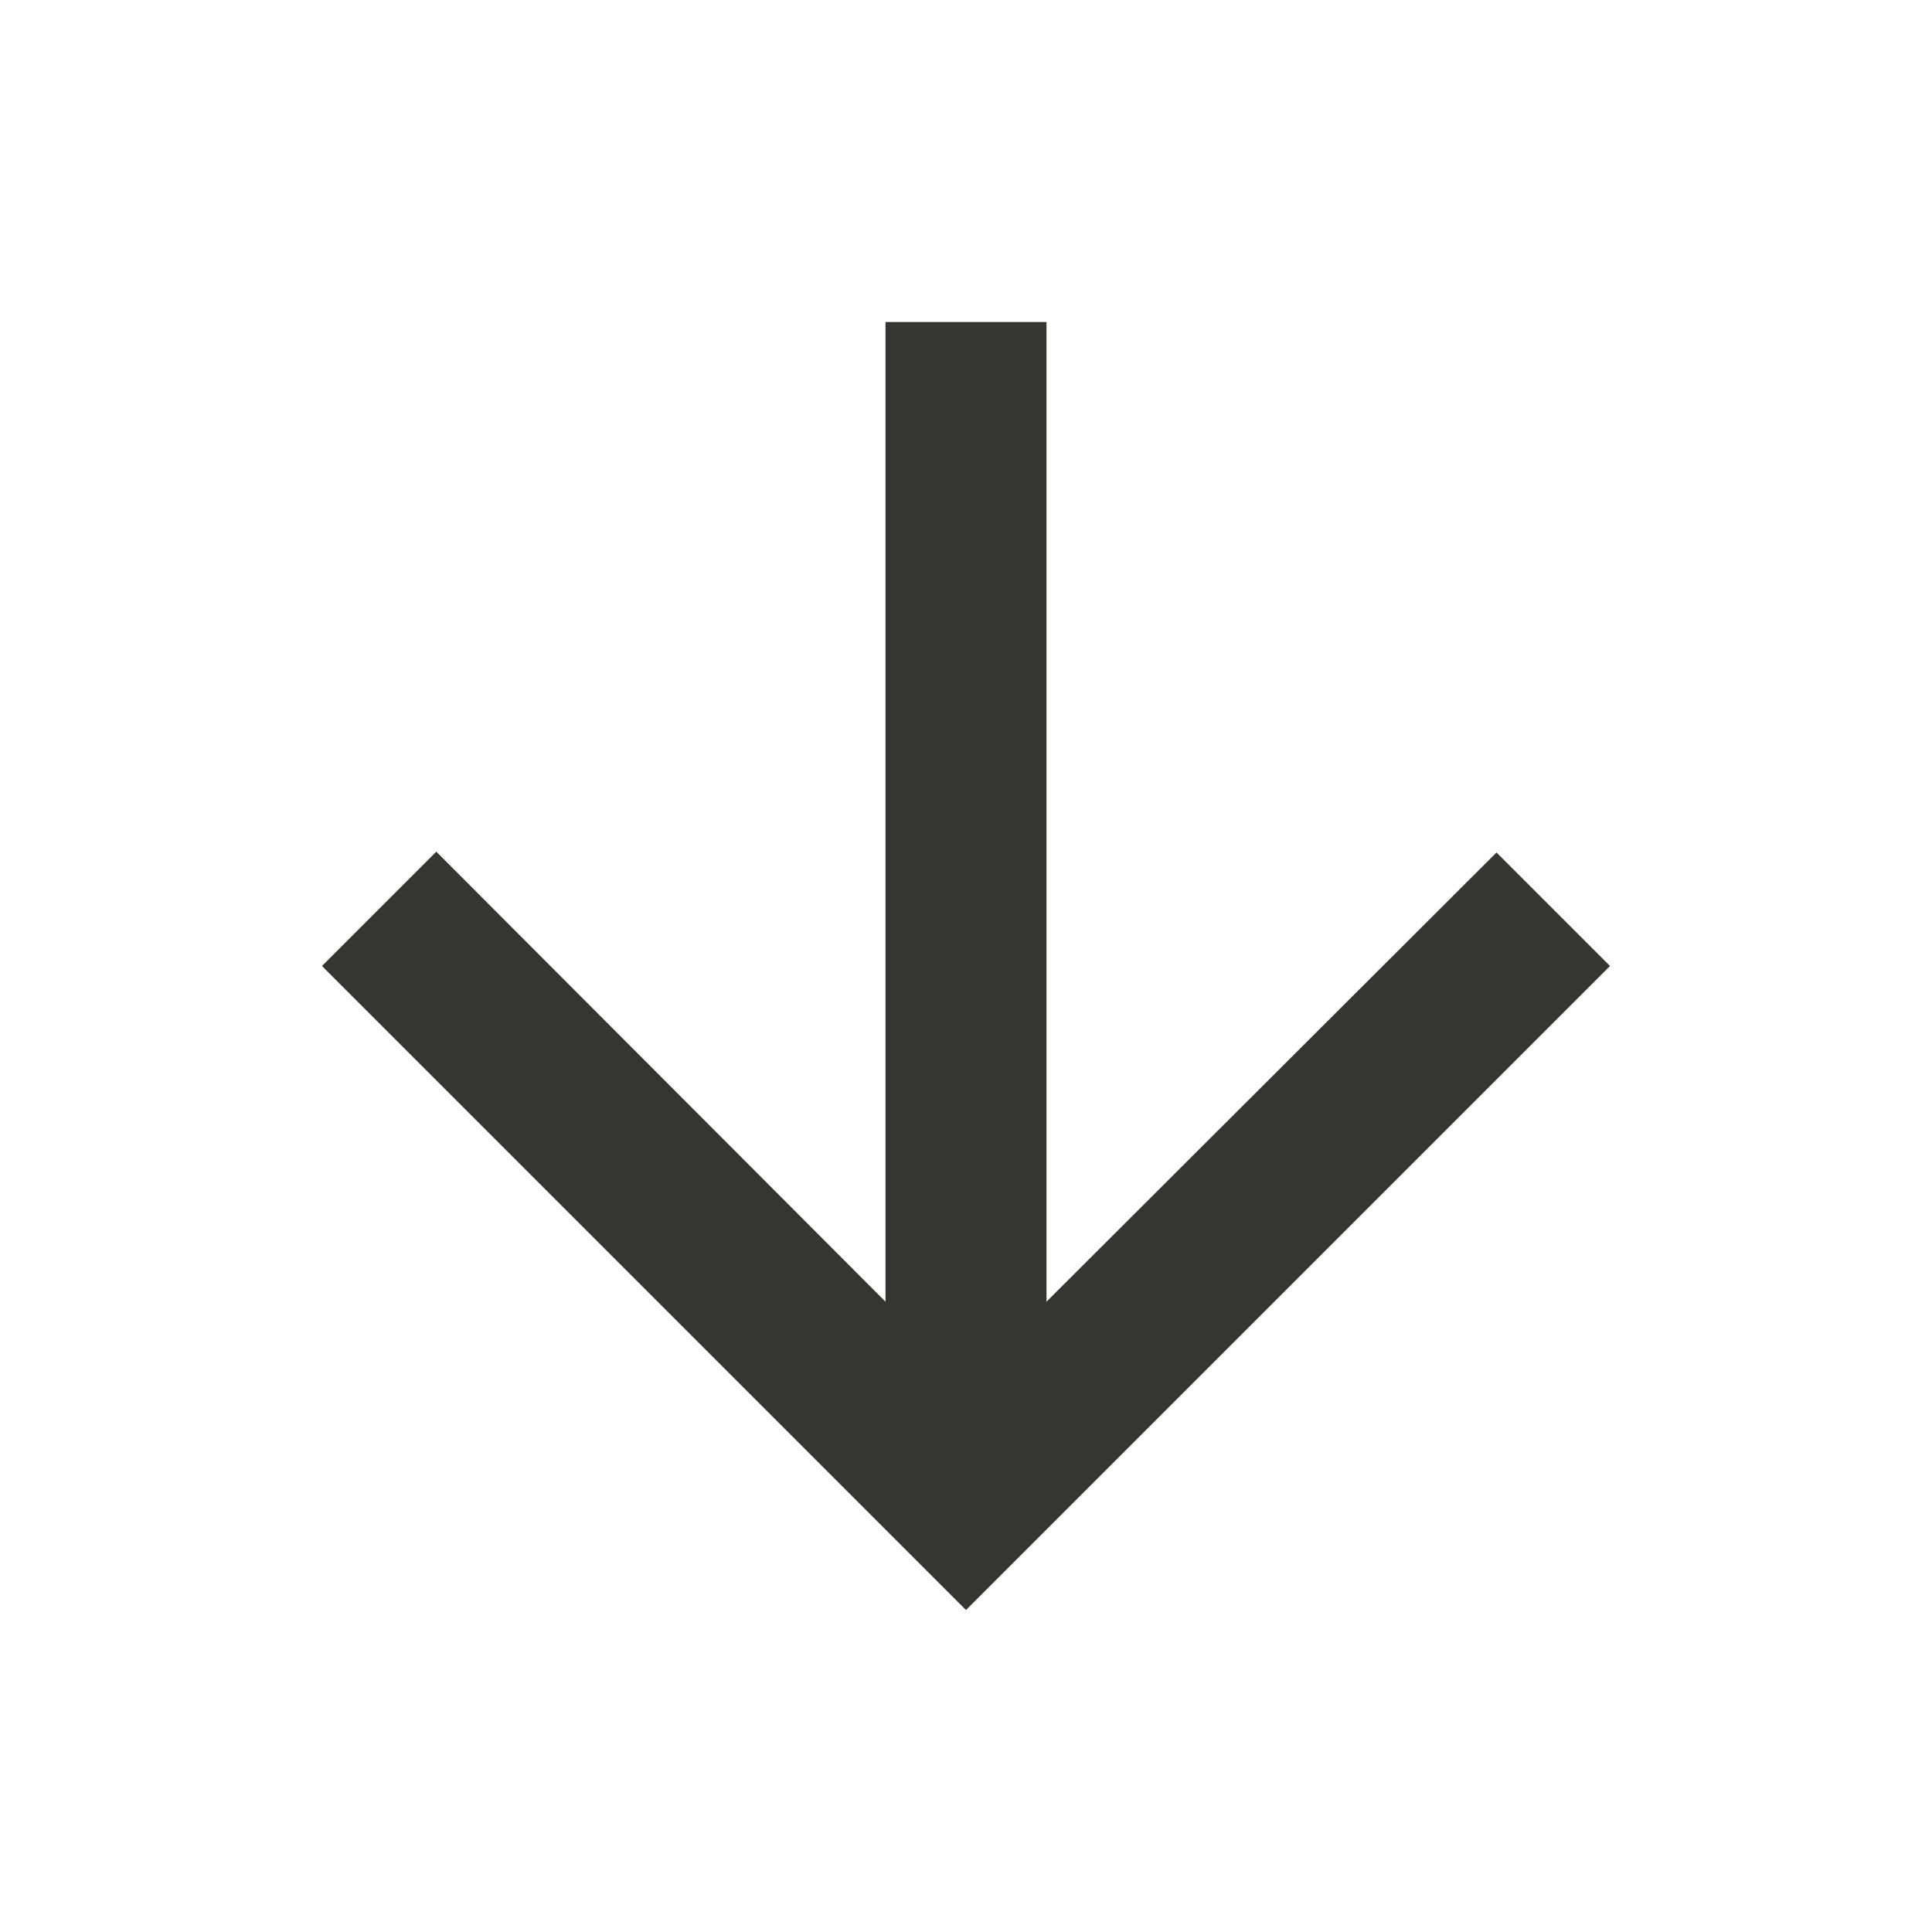 <!-- Generated by IcoMoon.io -->
<svg version="1.1" xmlns="http://www.w3.org/2000/svg" width="280" height="280" viewBox="0 0 280 280">
<title>mt-arrow_downward</title>
<path fill="#37352f" d="M233.333 140l-16.45-16.45-65.217 65.1v-141.983h-23.333v141.983l-65.1-65.217-16.567 16.567 93.333 93.333 93.333-93.333z"></path>
</svg>
